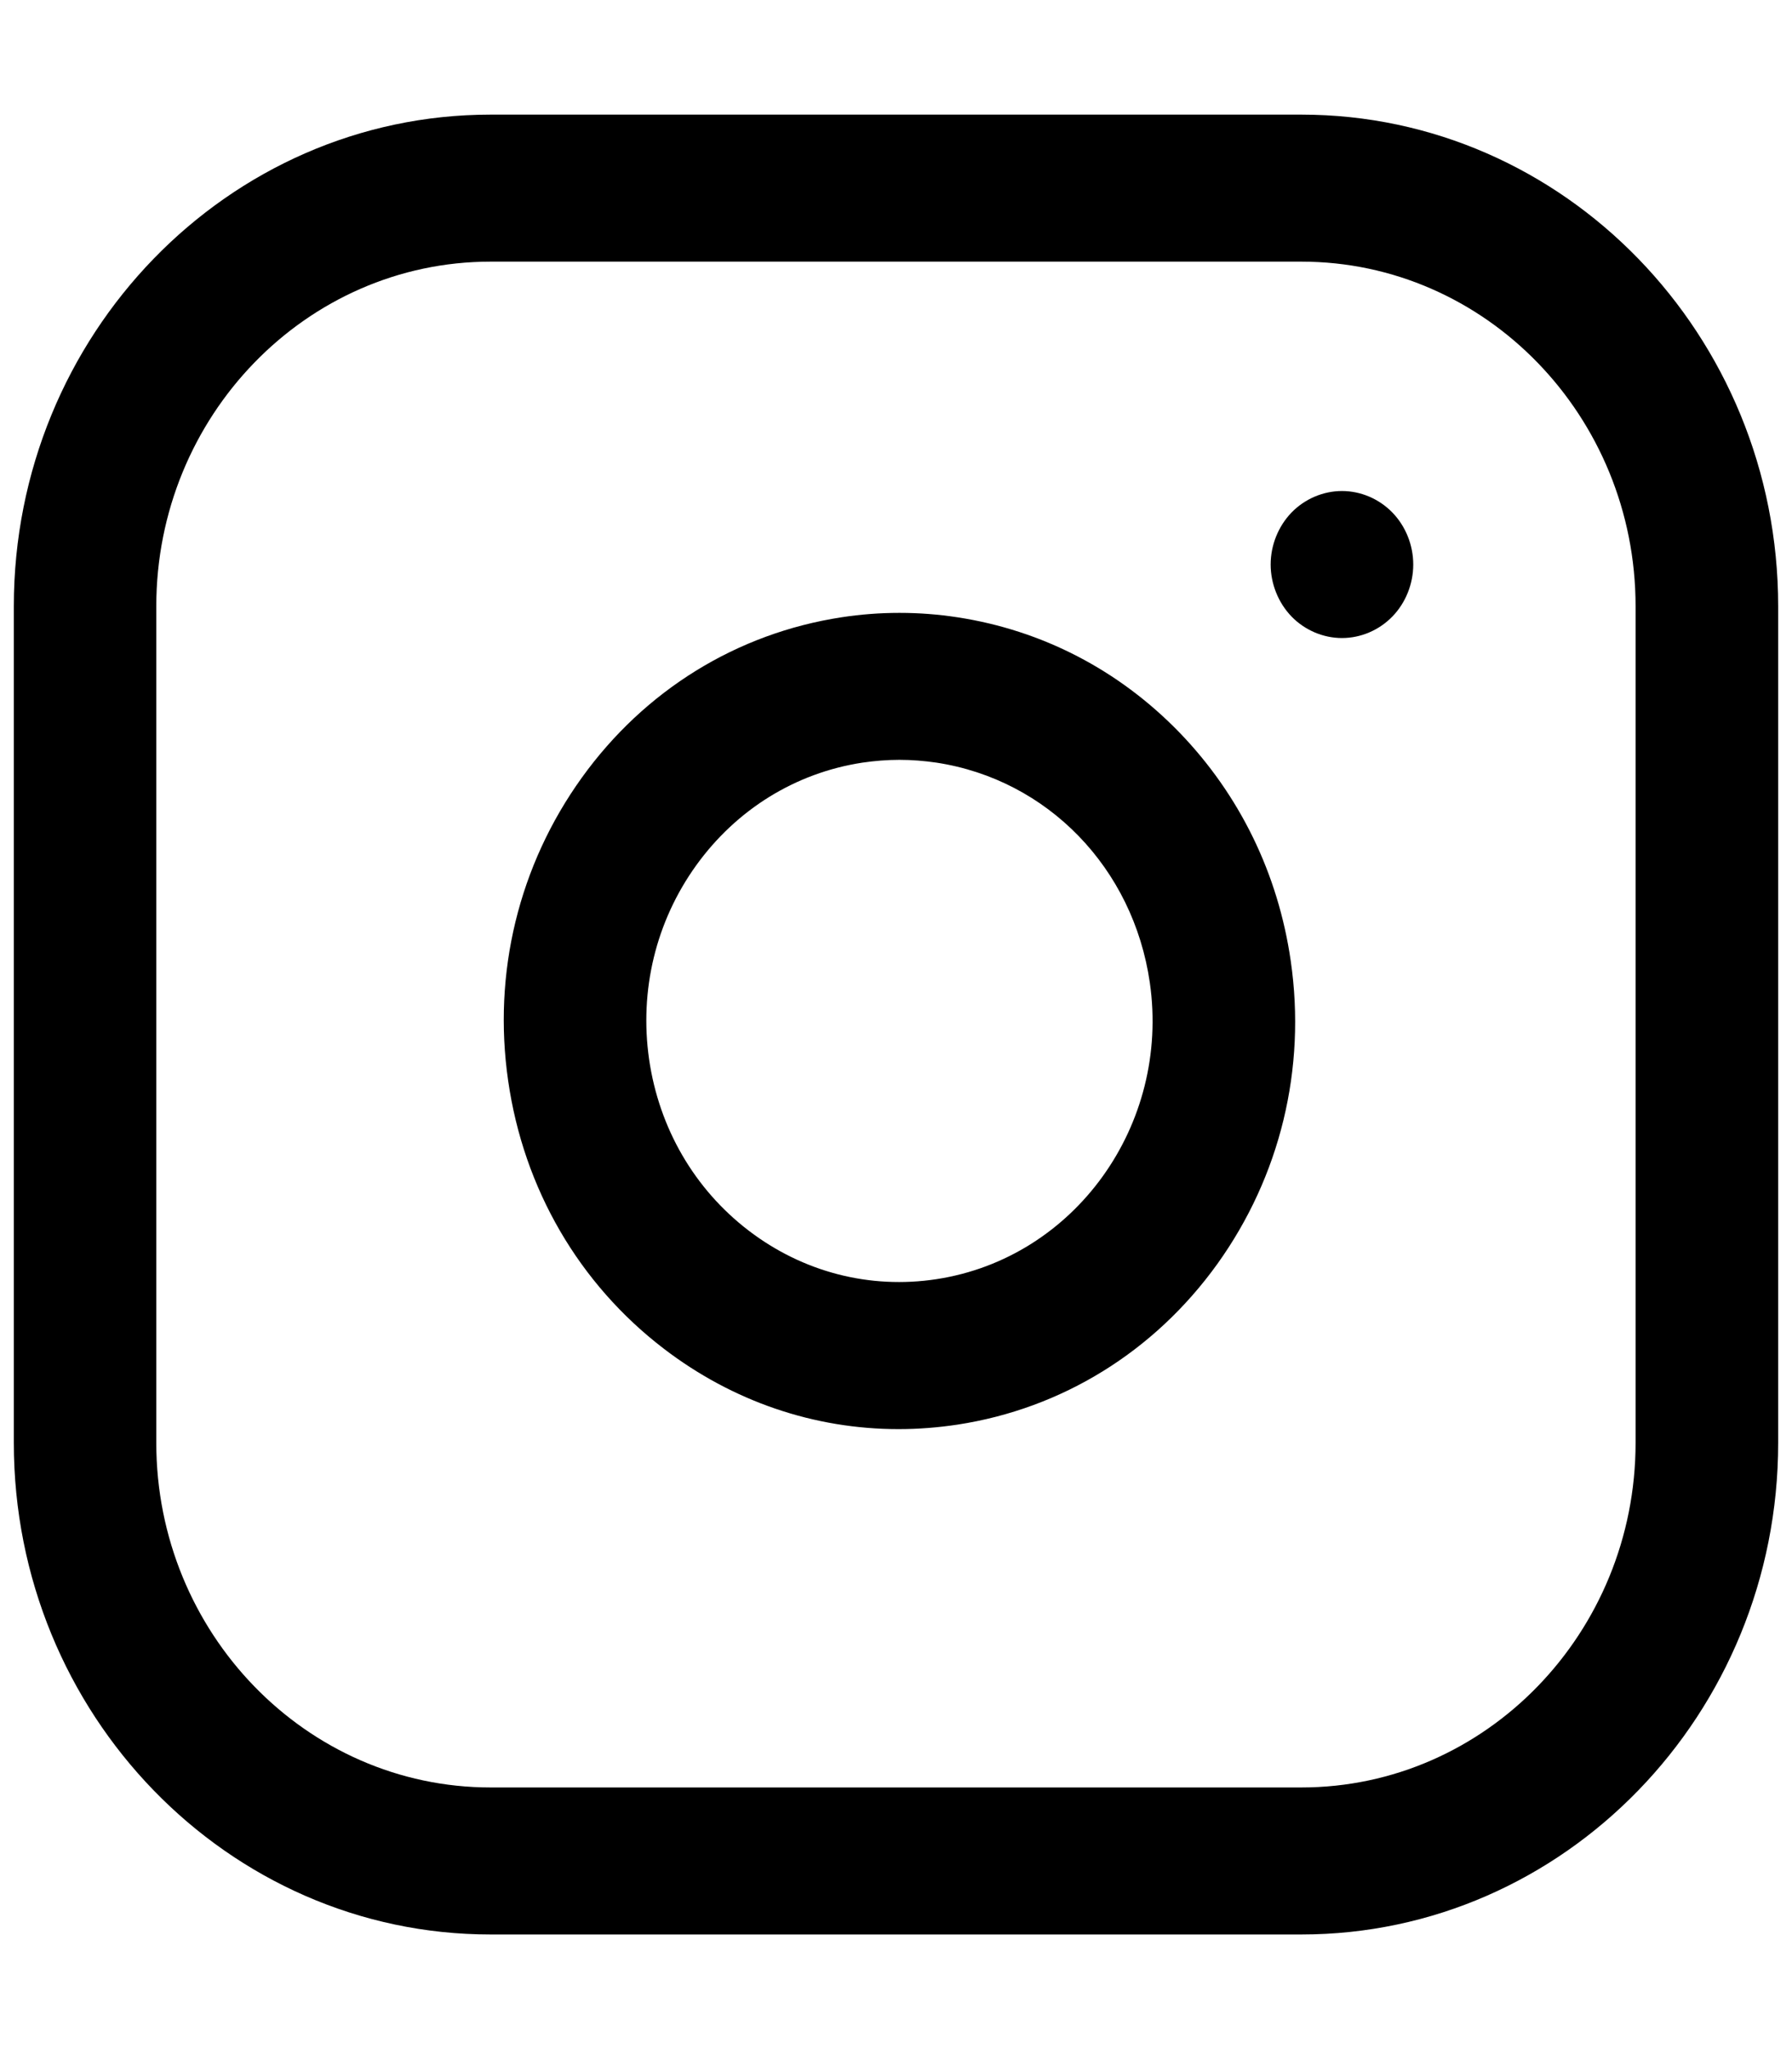 <svg width="14" height="16" viewBox="0 0 14 16" fill="none" xmlns="http://www.w3.org/2000/svg">
<g clip-path="url(#clip0)">
<path d="M10.167 0.895H3.832C1.779 0.895 0.108 2.617 0.108 4.734V11.266C0.108 13.383 1.779 15.105 3.832 15.105H10.167C12.221 15.105 13.892 13.383 13.892 11.266V4.734C13.892 2.617 12.221 0.895 10.167 0.895ZM12.778 11.266C12.778 12.75 11.607 13.957 10.167 13.957H3.832C2.393 13.957 1.221 12.75 1.221 11.266V4.734C1.221 3.25 2.393 2.043 3.832 2.043H10.167C11.607 2.043 12.778 3.25 12.778 4.734V11.266Z" fill="black"/>
<path d="M10.084 7.504C9.986 6.823 9.685 6.206 9.213 5.718C8.74 5.231 8.141 4.921 7.48 4.82C7.18 4.774 6.874 4.774 6.574 4.82C5.757 4.945 5.036 5.39 4.545 6.073C4.053 6.757 3.848 7.597 3.97 8.439C4.091 9.281 4.523 10.024 5.186 10.531C5.724 10.943 6.362 11.159 7.02 11.159C7.173 11.159 7.327 11.147 7.48 11.124C8.297 10.999 9.018 10.554 9.51 9.87C10.001 9.186 10.206 8.346 10.084 7.504ZM7.317 9.988C6.795 10.068 6.273 9.933 5.849 9.609C5.425 9.285 5.149 8.809 5.071 8.271C4.994 7.732 5.124 7.195 5.439 6.757C5.754 6.32 6.215 6.035 6.737 5.955C6.833 5.941 6.93 5.933 7.027 5.933C7.124 5.933 7.221 5.941 7.317 5.955C8.185 6.088 8.854 6.778 8.983 7.673C9.143 8.785 8.396 9.823 7.317 9.988Z" fill="black"/>
<path d="M10.878 4.002C10.774 3.895 10.631 3.834 10.484 3.834C10.338 3.834 10.194 3.895 10.09 4.002C9.987 4.109 9.927 4.256 9.927 4.408C9.927 4.559 9.987 4.707 10.09 4.814C10.194 4.921 10.338 4.982 10.484 4.982C10.631 4.982 10.774 4.921 10.878 4.814C10.982 4.707 11.041 4.559 11.041 4.408C11.041 4.257 10.982 4.109 10.878 4.002Z" fill="black"/>
</g>
<defs>
<clipPath id="clip0">
<rect width="13.784" height="14.21" fill="white" transform="translate(0.108 0.895)"/>
</clipPath>
</defs>
</svg>

